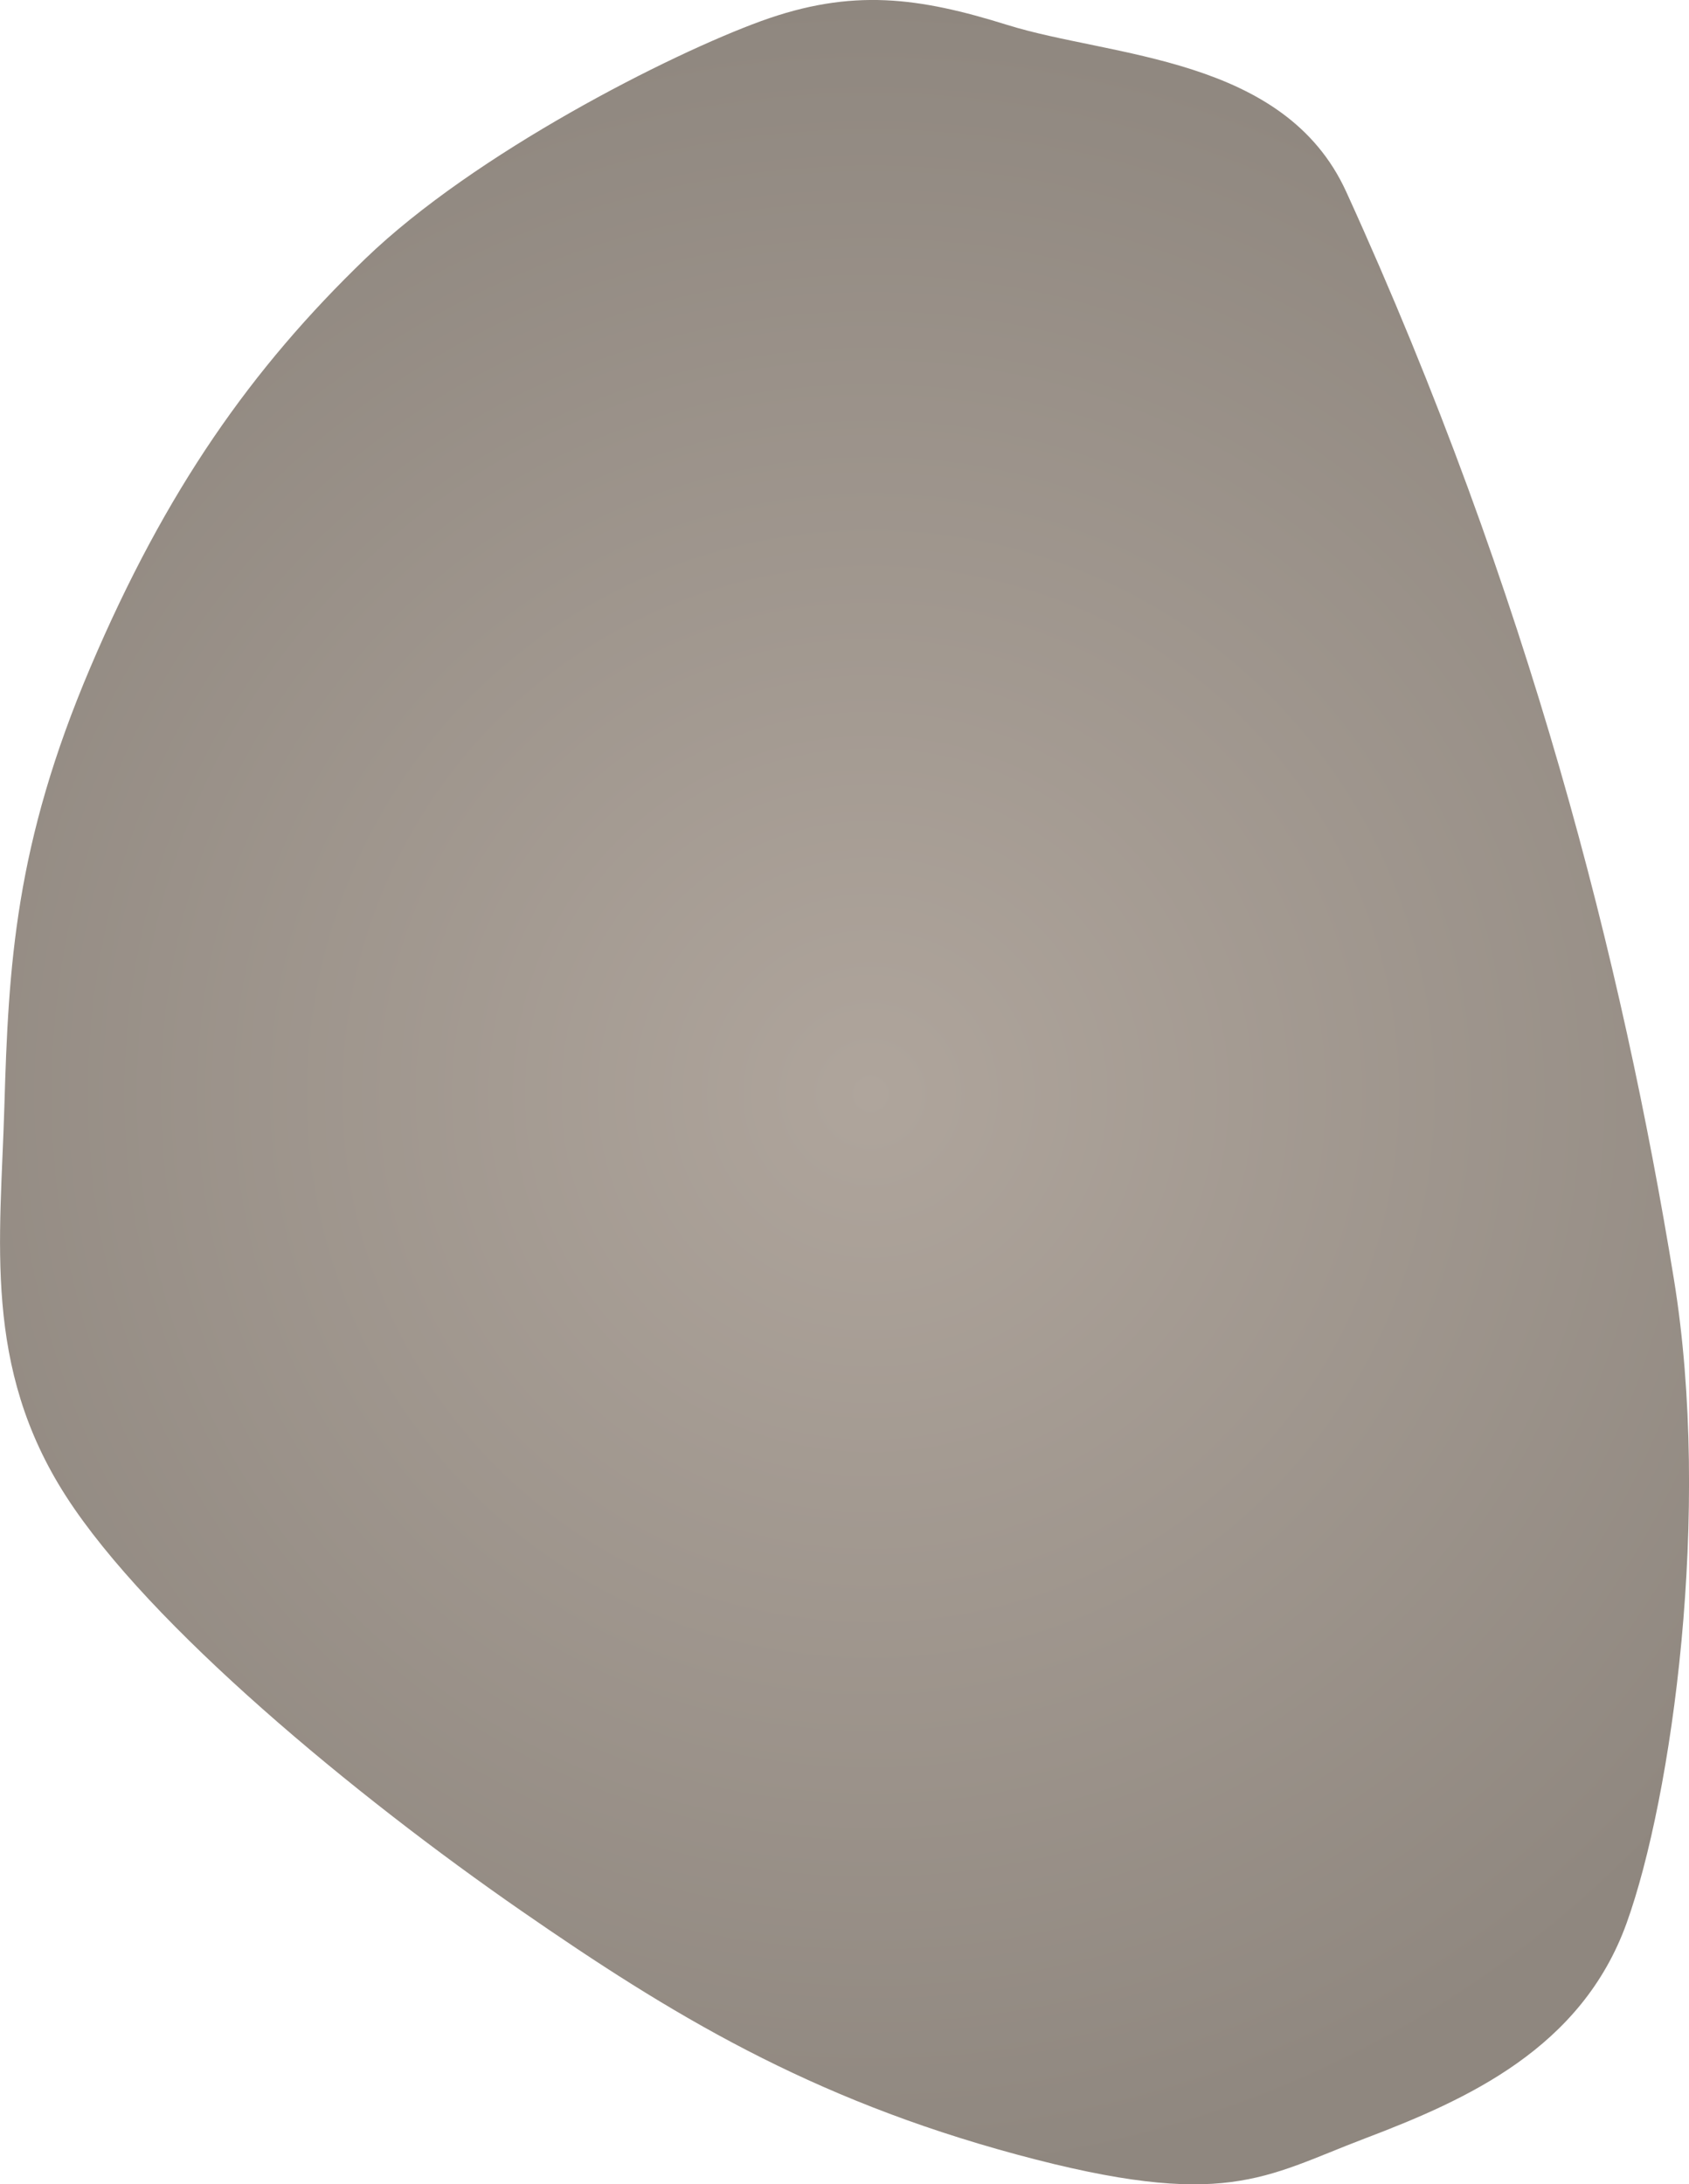 <svg version="1.1" xmlns="http://www.w3.org/2000/svg" xmlns:xlink="http://www.w3.org/1999/xlink" width="34.632" height="44.793" viewBox="0,0,34.632,44.793"><defs><radialGradient cx="256.188" cy="172.812" r="22.397" gradientUnits="userSpaceOnUse" id="color-1"><stop offset="0" stop-color="#afa59c"/><stop offset="1" stop-color="#8f877f"/></radialGradient></defs><g transform="translate(-238.334,-150.379)"><g data-paper-data="{&quot;isPaintingLayer&quot;:true}" fill="url(#color-1)" fill-rule="nonzero" stroke="#ff0000" stroke-width="0" stroke-linecap="round" stroke-linejoin="miter" stroke-miterlimit="10" stroke-dasharray="" stroke-dashoffset="0" style="mix-blend-mode: normal"><path d="M253.938,150.812c-1.866,0.679 -5.863,2.704 -8.109,4.868c-2.334,2.249 -4.093,4.744 -5.641,8.382c-1.548,3.638 -1.68,6.107 -1.765,9.022c-0.081,2.741 -0.445,5.321 1.265,7.978c1.71,2.657 5.931,6.145 9.342,8.506c3.048,2.11 5.887,3.841 10.158,4.994c4.271,1.153 5.063,0.456 7.125,-0.328c2.104,-0.799 4.449,-1.85 5.375,-4.422c0.926,-2.572 1.747,-8.43 0.968,-13.204c-1.054,-6.459 -2.946,-14.02 -6.718,-22.296c-1.268,-2.782 -4.815,-2.755 -6.947,-3.421c-1.818,-0.568 -3.188,-0.758 -5.053,-0.079z"/></g></g></svg>